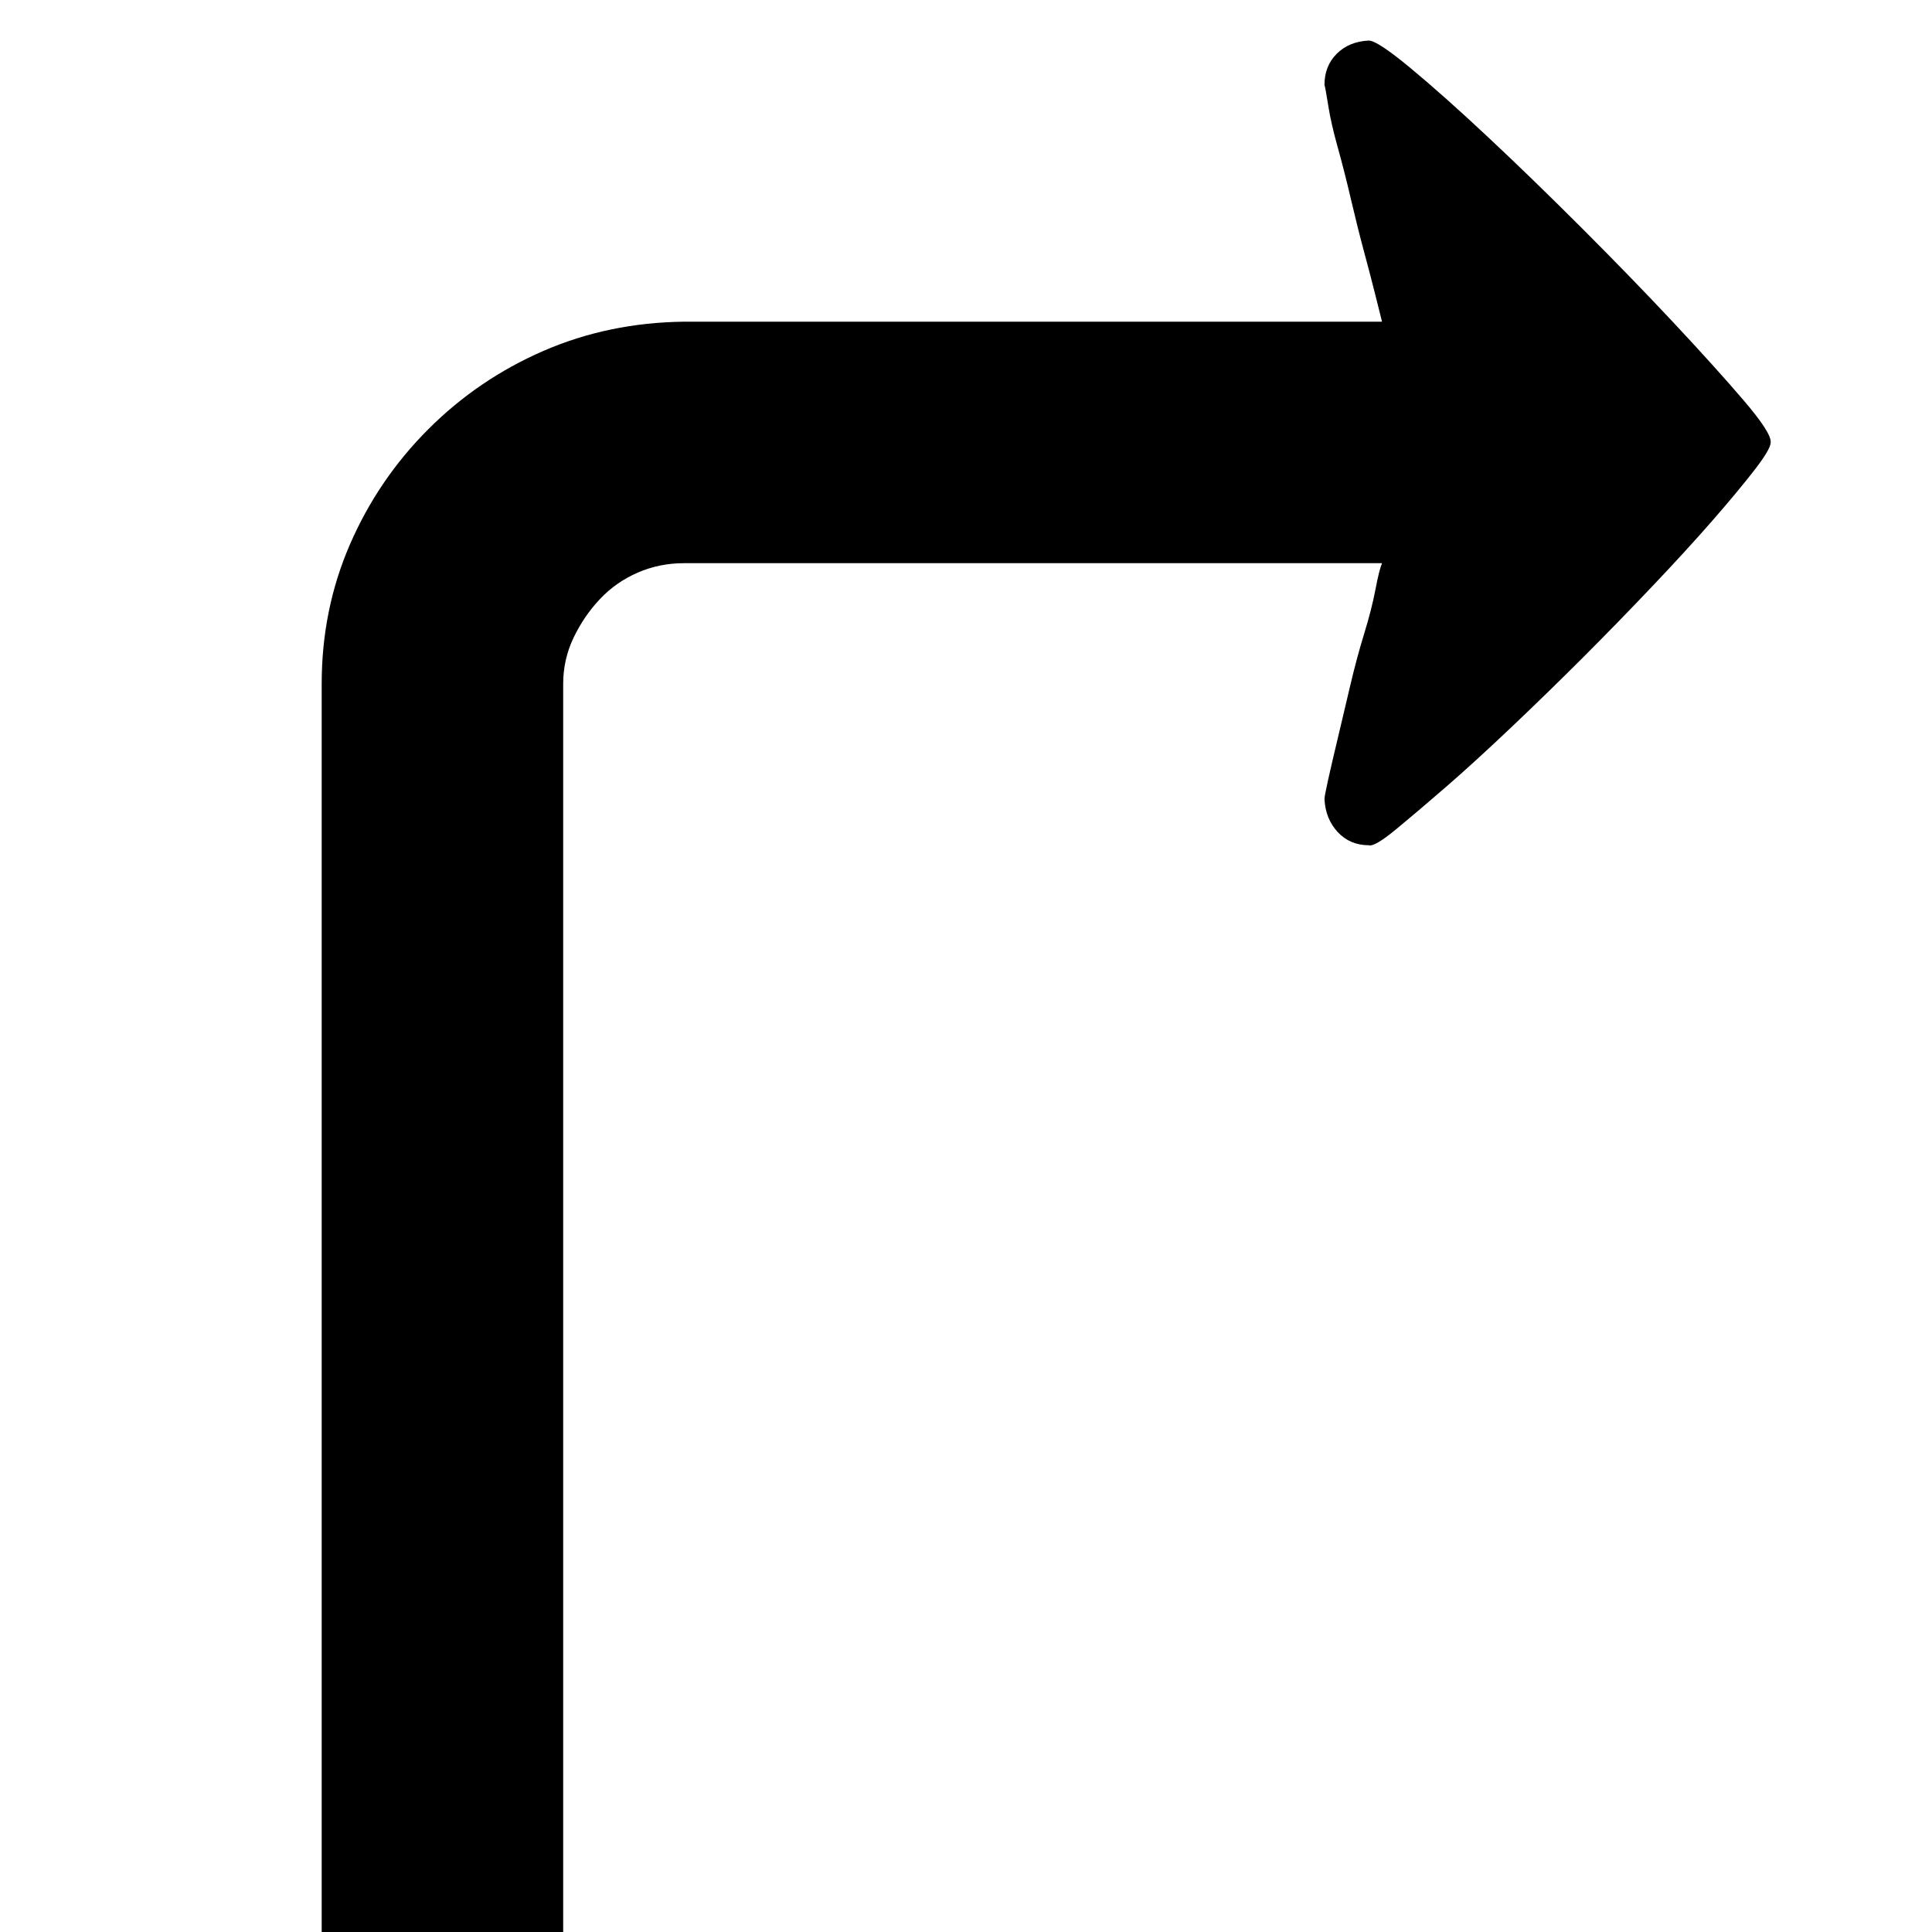 <svg xmlns="http://www.w3.org/2000/svg" width="1em" height="1em" viewBox="0 0 2048 2048"><path fill="currentColor" d="M1451 43q9 0 44 29t82 73t100 97t97 100t74 82t29 45q0 7-17 29t-44 53t-64 70t-74 76t-76 74t-69 63t-53 45t-29 17q-20 0-33-14t-14-35q0-3 4-21t10-43t13-55t15-56t12-47t7-28H725q-26 0-49 10t-40 28t-28 41t-11 49v1323H341V725q0-79 30-148t83-122t122-83t149-31h740l-7-28q-5-20-12-46t-14-56t-14-55t-10-44t-4-22q0-20 13-33t34-14"/></svg>